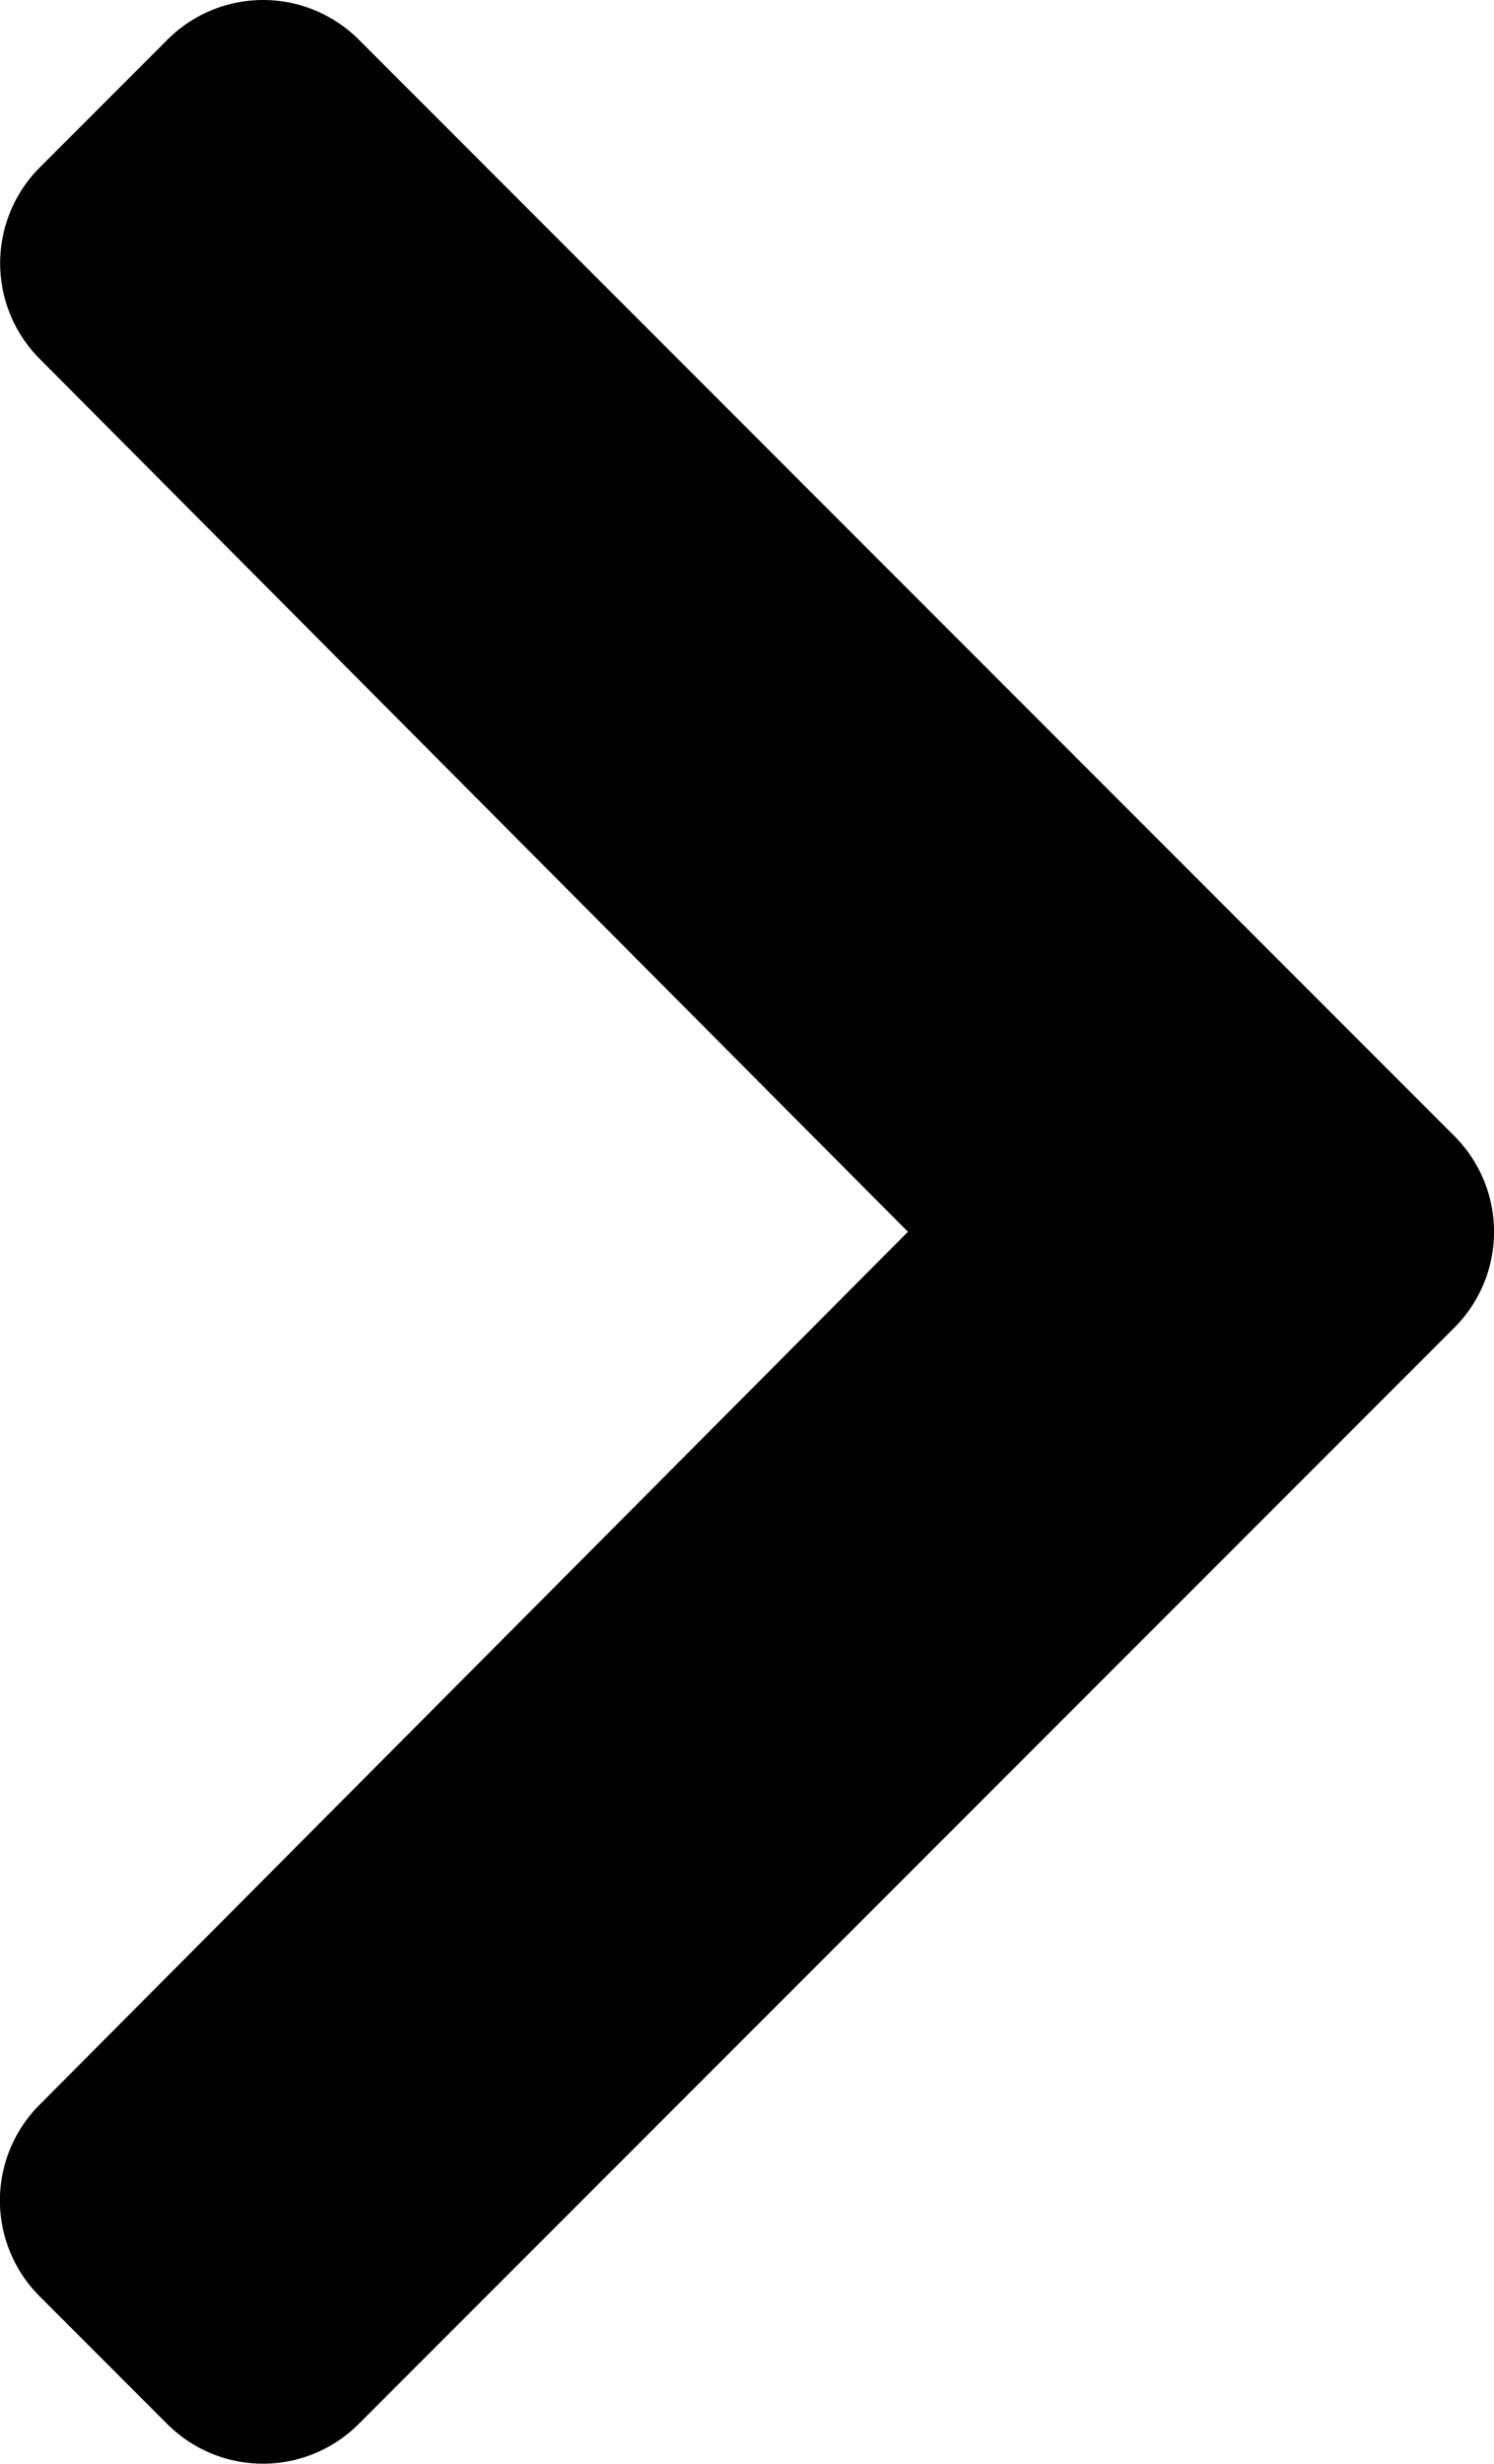<svg xmlns="http://www.w3.org/2000/svg" width="15.568" height="25.653" viewBox="0 0 15.568 25.653">
  <path id="Icon_awesome-chevron-left" data-name="Icon awesome-chevron-left" d="M17.089,14.478,5.672,3.061a1.41,1.41,0,0,0-1.994,0L2.346,4.393a1.41,1.41,0,0,0,0,1.991l9.048,9.09L2.344,24.565a1.409,1.409,0,0,0,0,1.991l1.332,1.332a1.41,1.41,0,0,0,1.994,0L17.089,16.471A1.41,1.41,0,0,0,17.089,14.478Z" transform="translate(-1.933 -2.648)"/>
</svg>
